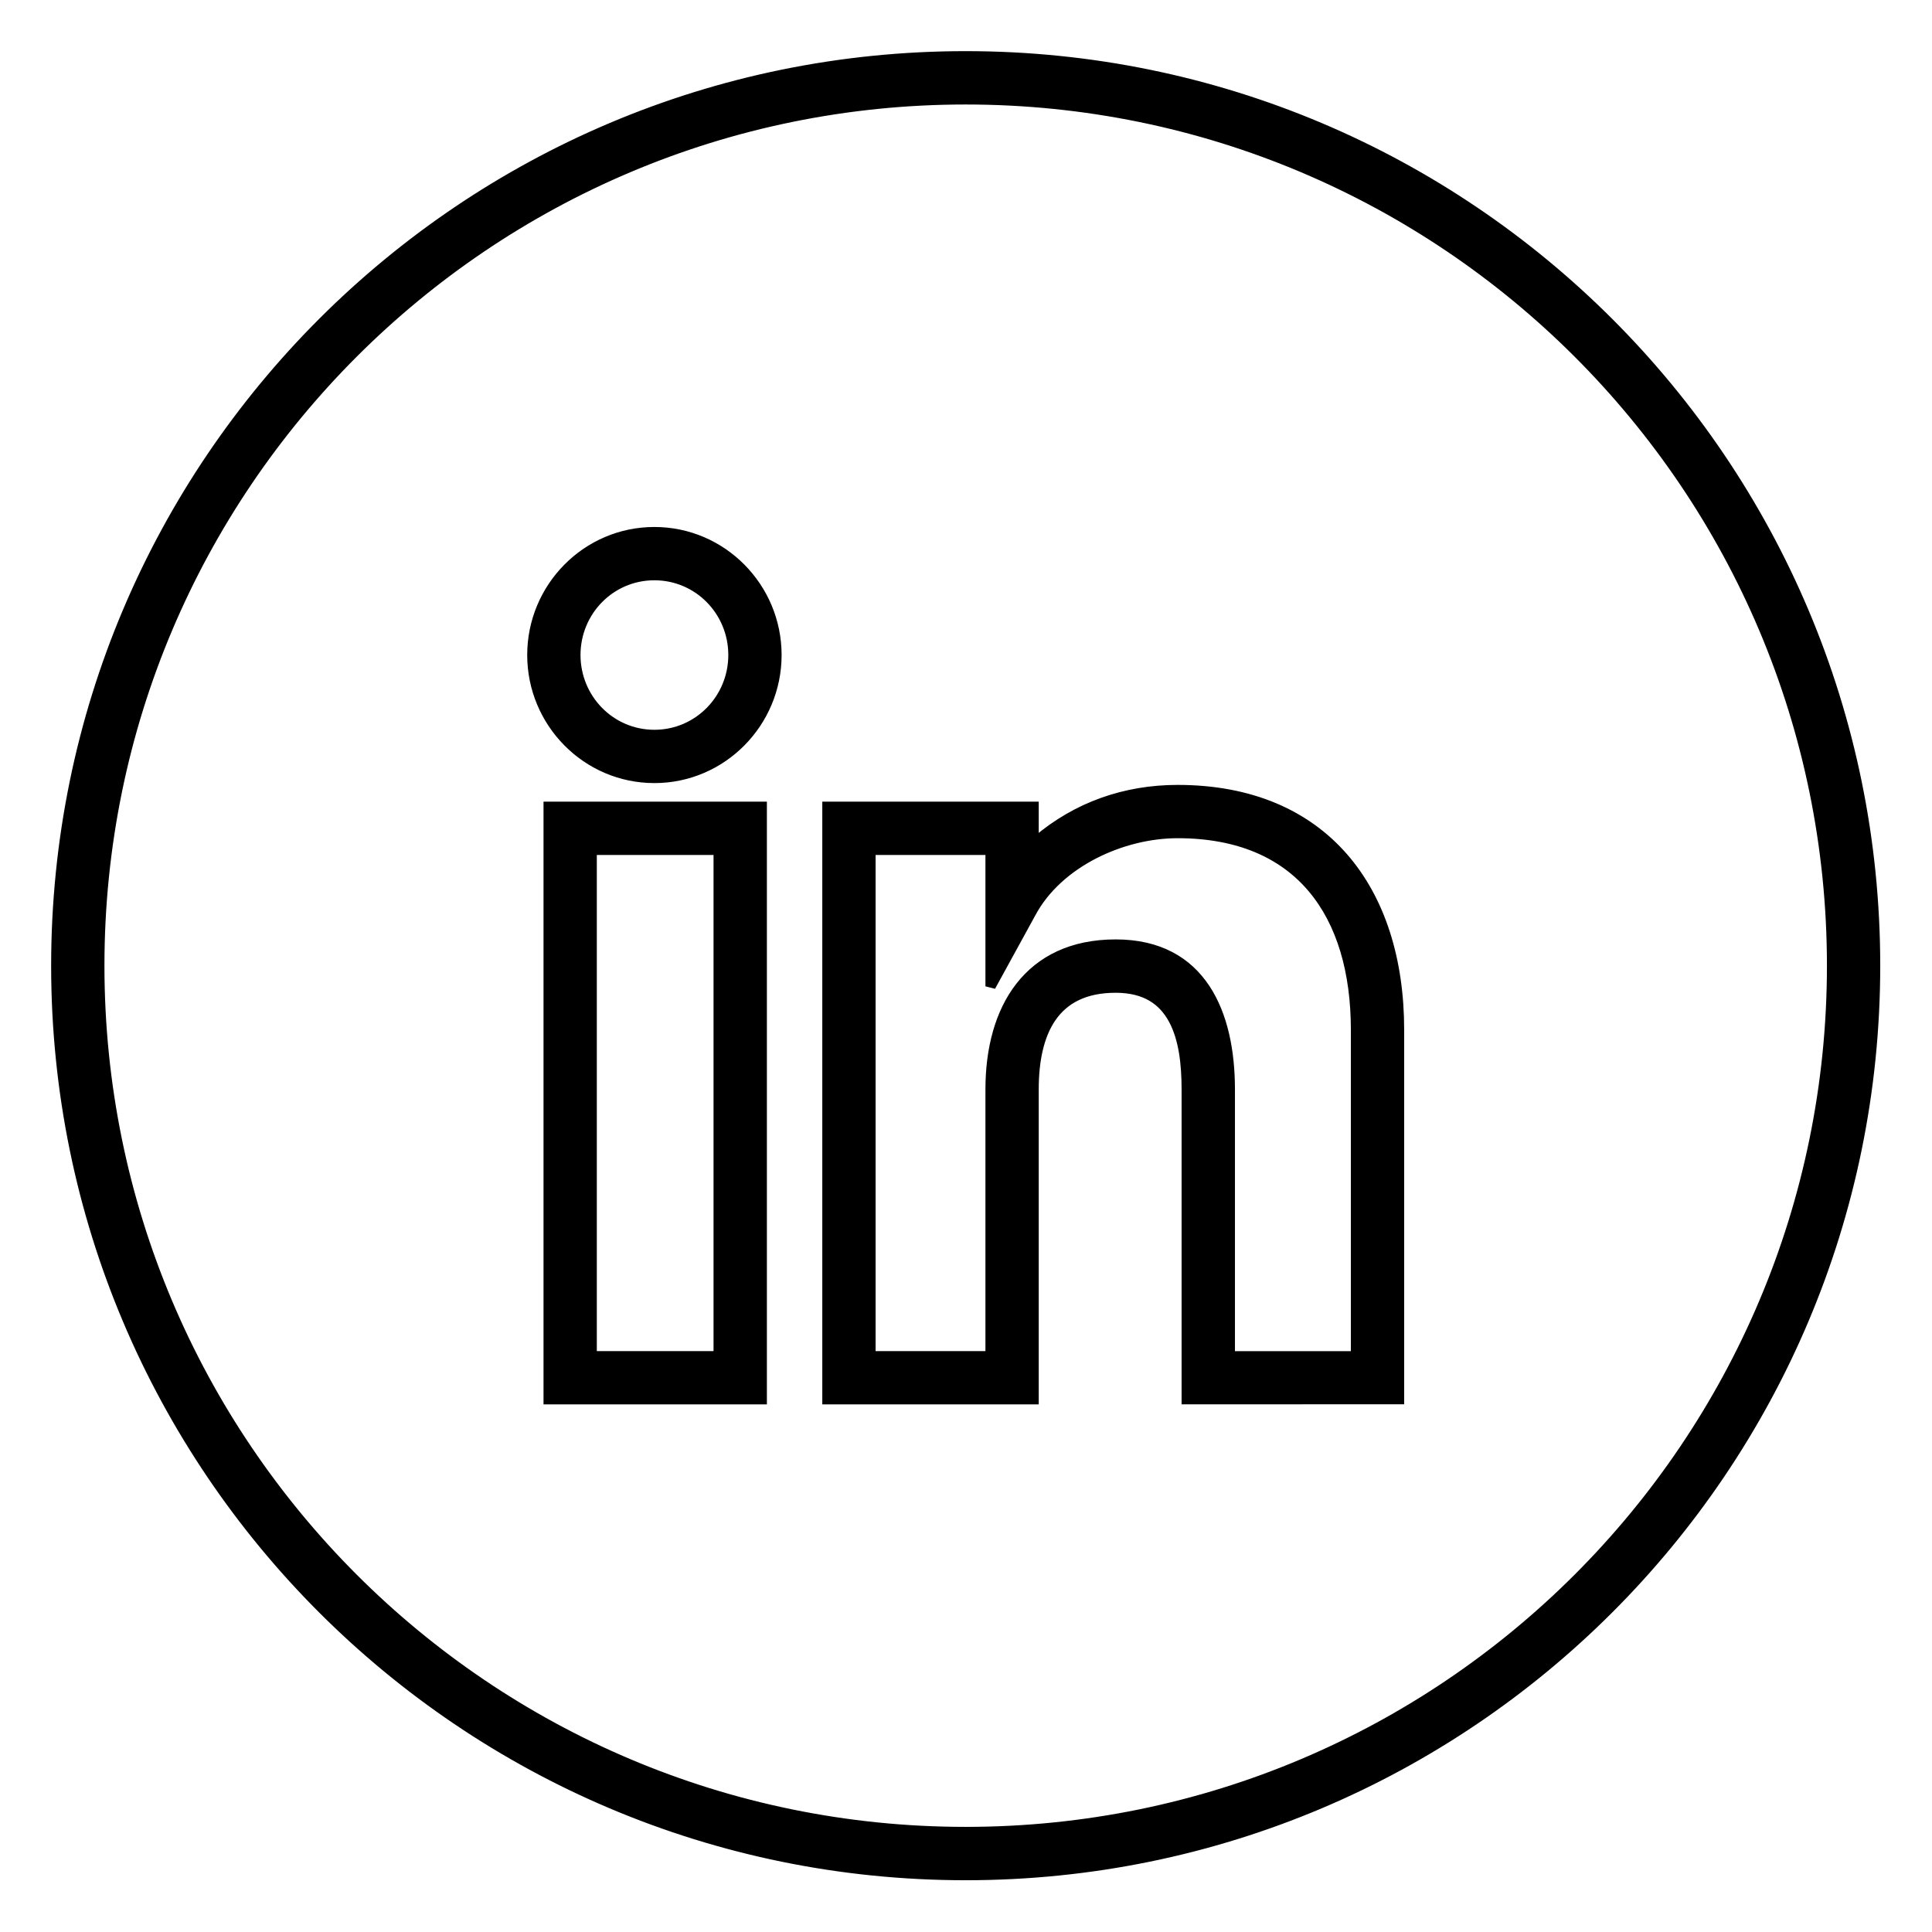 <svg width="34" height="34" viewBox="0 0 34 34" fill="none" xmlns="http://www.w3.org/2000/svg">
<path d="M23.823 18.124V23.828H21.683V19.171C21.683 18.505 21.56 17.859 21.241 17.378C20.921 16.894 20.405 16.582 19.634 16.582C18.856 16.582 18.293 16.871 17.925 17.343C17.559 17.813 17.392 18.459 17.392 19.171V23.827H15.359V14.996H17.392V17.319L17.486 17.343L18.178 16.081L18.178 16.081C18.646 15.209 19.758 14.701 20.724 14.701C21.792 14.701 22.564 15.054 23.07 15.654C23.577 16.255 23.823 17.11 23.823 18.124ZM18.18 24.665H18.23V24.615V19.171C18.23 18.679 18.316 18.241 18.532 17.927C18.746 17.616 19.093 17.421 19.634 17.421C19.893 17.421 20.096 17.476 20.255 17.57C20.414 17.664 20.532 17.799 20.619 17.962C20.795 18.289 20.844 18.729 20.844 19.171V24.614V24.664L20.894 24.664L24.611 24.663L24.661 24.663V24.613V18.124C24.661 16.89 24.329 15.824 23.668 15.066C23.006 14.307 22.02 13.863 20.724 13.863C19.793 13.863 18.936 14.164 18.23 14.763V14.208V14.158H18.18H14.571H14.521V14.208V24.615V24.665H14.571H18.18ZM9.615 24.615V24.665H9.665H13.396H13.446V24.615V14.208V14.158H13.396H9.665H9.615V14.208V24.615ZM33.039 16.994C33.039 8.134 25.855 0.95 16.994 0.95C8.134 0.95 0.95 8.134 0.95 16.994C0.95 25.855 8.134 33.039 16.994 33.039C25.855 33.039 33.039 25.855 33.039 16.994ZM12.607 14.996V23.827H10.453V14.996H12.607ZM12.867 11.527C12.867 12.277 12.269 12.893 11.516 12.893C10.763 12.893 10.166 12.277 10.166 11.527C10.166 10.776 10.763 10.162 11.516 10.162C12.269 10.162 12.867 10.776 12.867 11.527ZM9.328 11.527C9.328 12.735 10.303 13.731 11.516 13.731C12.729 13.731 13.705 12.735 13.705 11.527C13.705 10.319 12.729 9.324 11.516 9.324C10.303 9.324 9.328 10.319 9.328 11.527ZM1.788 16.994C1.788 8.596 8.596 1.789 16.994 1.789C25.392 1.789 32.201 8.596 32.201 16.994C32.201 25.392 25.392 32.2 16.994 32.2C8.596 32.2 1.788 25.392 1.788 16.994Z" fill="black" stroke="black" stroke-width="0.1"/>
</svg>
